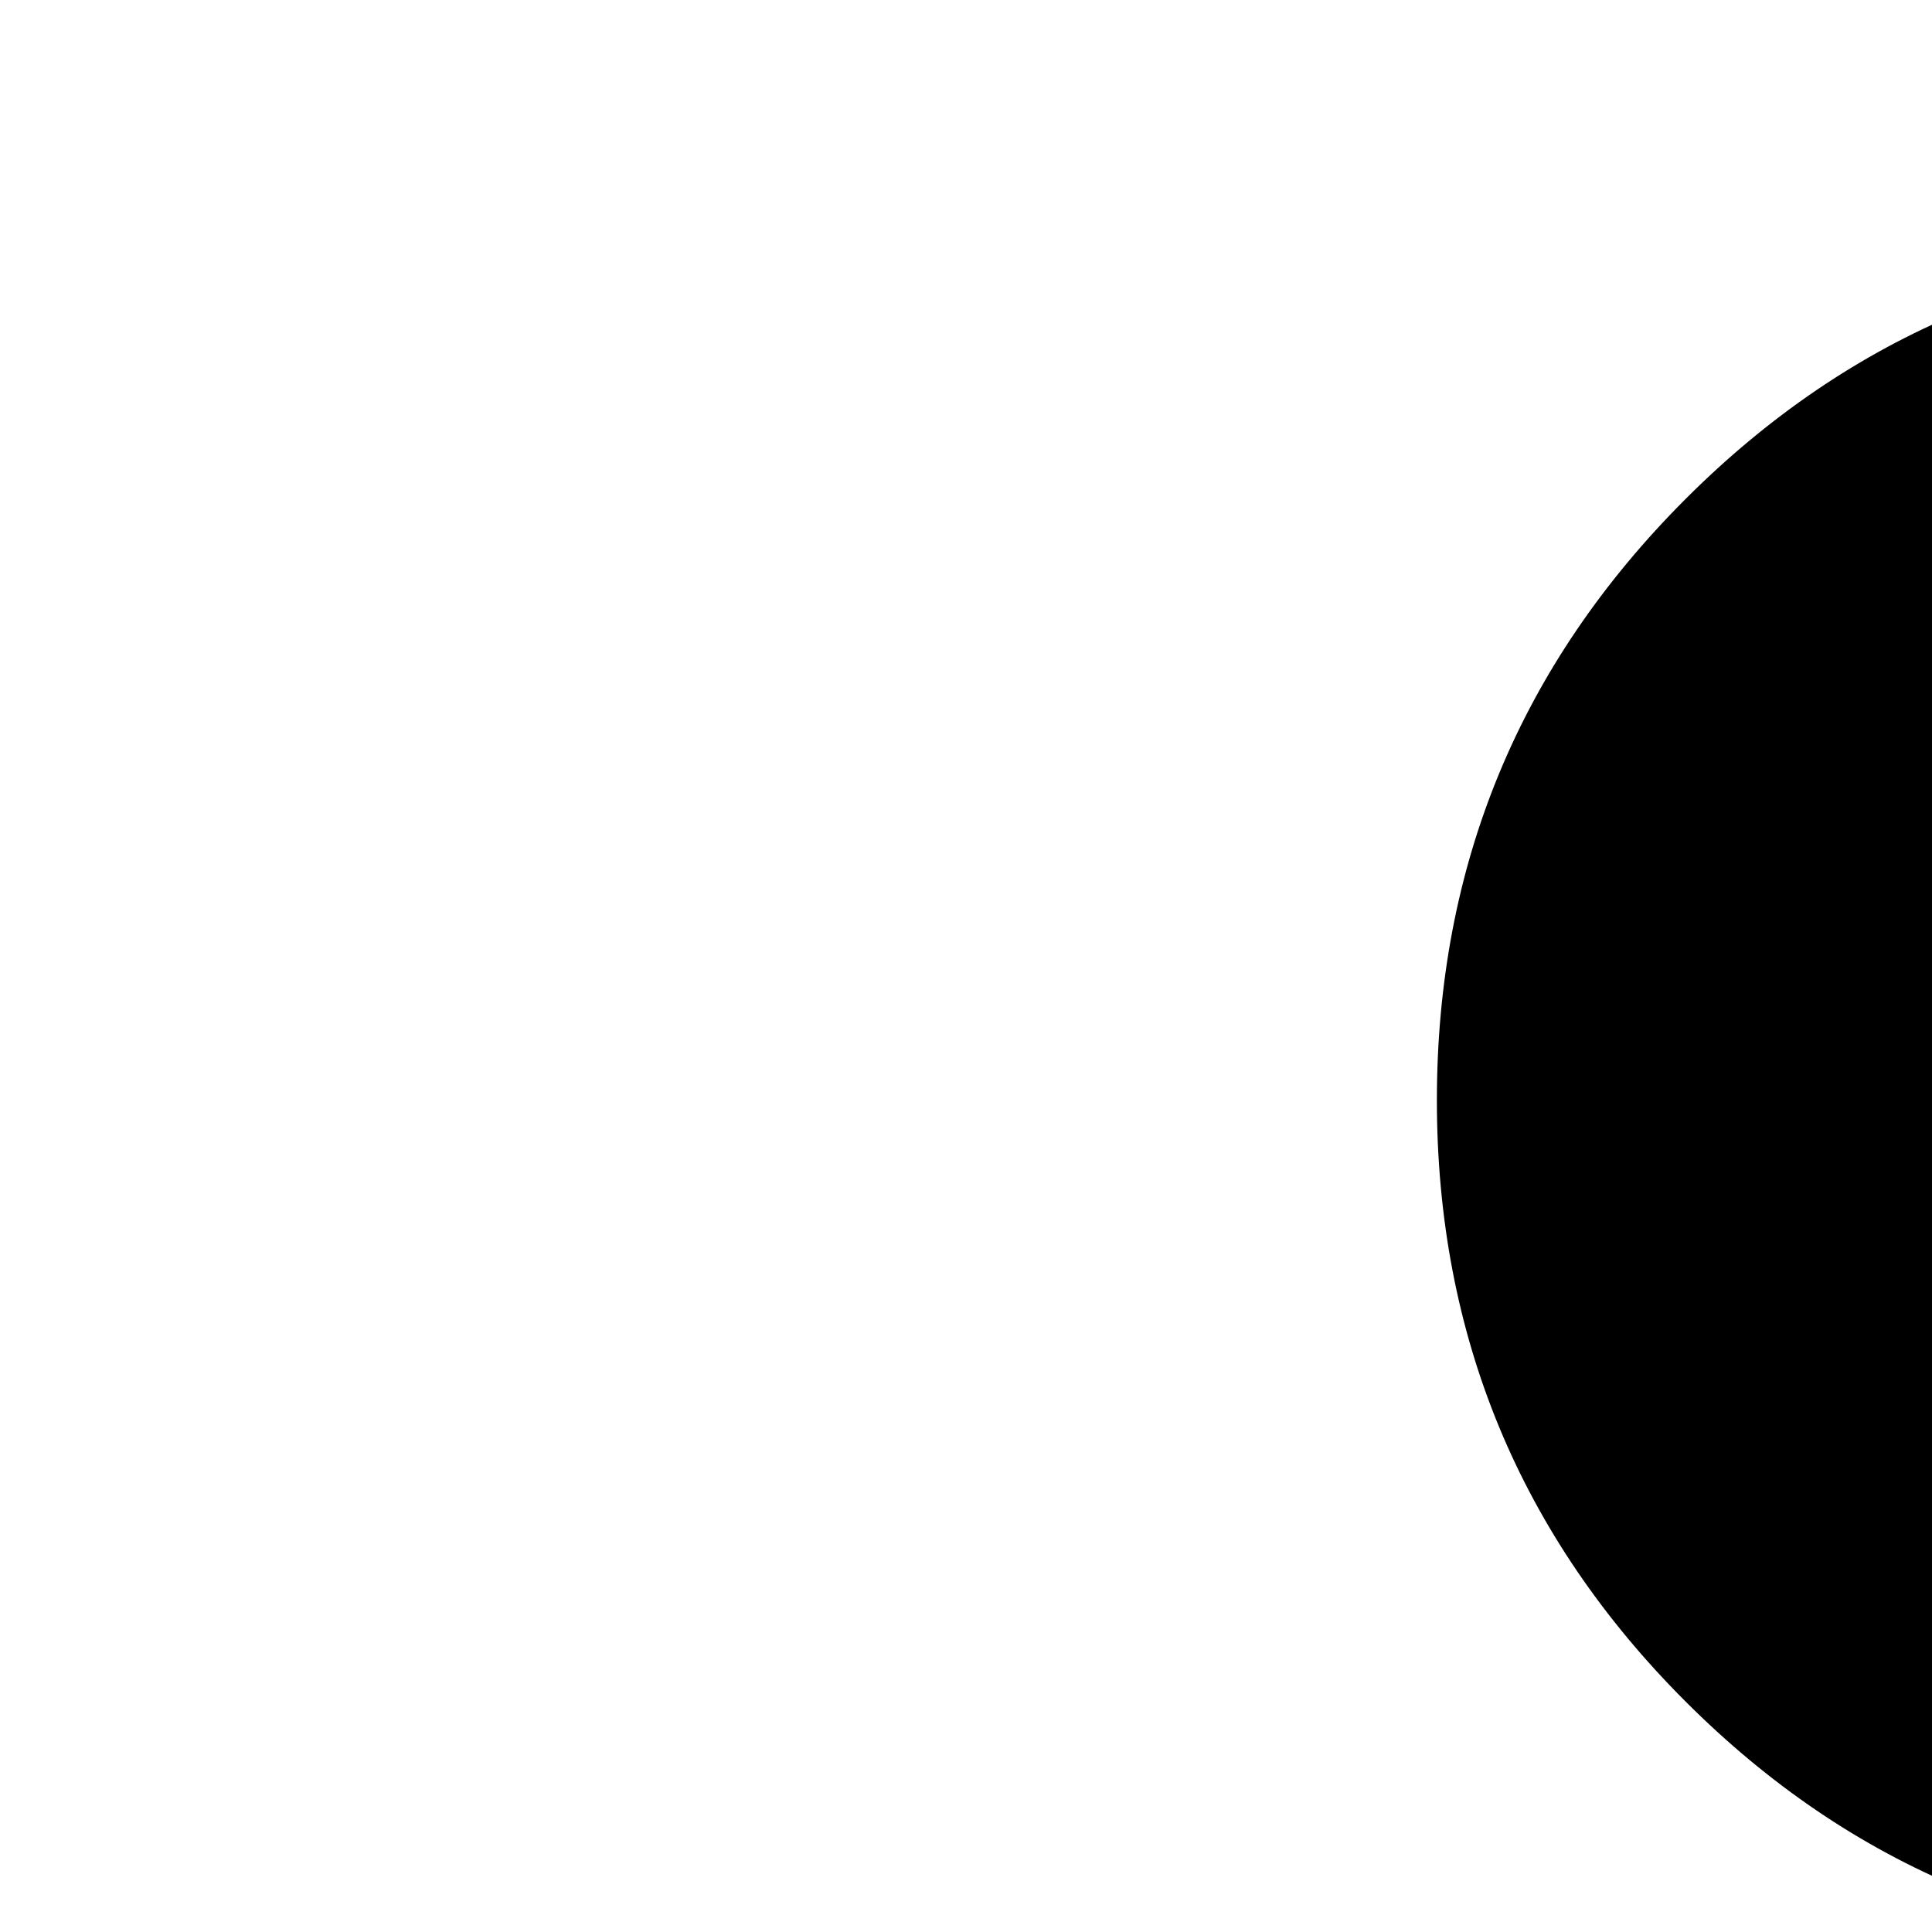 <?xml version="1.0" encoding="UTF-8" standalone="no"?>
<svg
   xmlns:dc="http://purl.org/dc/elements/1.1/"
   xmlns:cc="http://creativecommons.org/ns#"
   xmlns:rdf="http://www.w3.org/1999/02/22-rdf-syntax-ns#"
   xmlns:svg="http://www.w3.org/2000/svg"
   xmlns="http://www.w3.org/2000/svg"
   xmlns:sodipodi="http://sodipodi.sourceforge.net/DTD/sodipodi-0.dtd"
   xmlns:inkscape="http://www.inkscape.org/namespaces/inkscape"
   x="0"
   y="0"
   viewBox="0 0 400 400"
   id="svg3025"
   version="1.1"
   inkscape:version="0.48.3.1 r9886"
   width="40px"
   height="40px"
   sodipodi:docname="fa-spinner.svg">
  <defs
     id="defs3033" />
  <sodipodi:namedview
     pagecolor="#ffffff"
     bordercolor="#666666"
     borderopacity="1"
     objecttolerance="10"
     gridtolerance="10"
     guidetolerance="10"
     inkscape:pageopacity="0"
     inkscape:pageshadow="2"
     inkscape:window-width="640"
     inkscape:window-height="480"
     id="namedview3031"
     showgrid="false"
     inkscape:zoom="0.13169643"
     inkscape:cx="896"
     inkscape:cy="896"
     inkscape:window-x="0"
     inkscape:window-y="25"
     inkscape:window-maximized="0"
     inkscape:current-layer="svg3025" />
  <g
     transform="matrix(1,0,0,-1,121.492,1315.797)"
     id="g3027">
    <path
       d="M 496,192 Q 496,132 453.5,90 411,48 352,48 q -60,0 -102,42 -42,42 -42,102 0,60 42,102 42,42 102,42 59,0 101.5,-42 Q 496,252 496,192 z M 928,0 Q 928,-53 890.5,-90.5 853,-128 800,-128 747,-128 709.5,-90.5 672,-53 672,0 672,53 709.5,90.5 747,128 800,128 853,128 890.5,90.5 928,53 928,0 z M 320,640 Q 320,574 273,527 226,480 160,480 94,480 47,527 0,574 0,640 q 0,66 47,113 47,47 113,47 66,0 113,-47 47,-47 47,-113 z M 1360,192 q 0,-46 -33,-79 -33,-33 -79,-33 -46,0 -79,33 -33,33 -33,79 0,46 33,79 33,33 79,33 46,0 79,-33 33,-33 33,-79 z M 528,1088 Q 528,1015 476.5,963.5 425,912 352,912 279,912 227.5,963.5 176,1015 176,1088 q 0,73 51.5,124.5 51.5,51.5 124.5,51.5 73,0 124.5,-51.5 Q 528,1161 528,1088 z m 464,192 q 0,-80 -56,-136 -56,-56 -136,-56 -80,0 -136,56 -56,56 -56,136 0,80 56,136 56,56 136,56 80,0 136,-56 56,-56 56,-136 z m 544,-640 q 0,-40 -28,-68 -28,-28 -68,-28 -40,0 -68,28 -28,28 -28,68 0,40 28,68 28,28 68,28 40,0 68,-28 28,-28 28,-68 z m -208,448 q 0,-33 -23.5,-56.5 -23.5,-23.5 -56.5,-23.5 -33,0 -56.5,23.5 -23.5,23.5 -23.5,56.5 0,33 23.5,56.5 23.5,23.5 56.5,23.5 33,0 56.5,-23.5 23.5,-23.5 23.5,-56.5 z"
       id="path3029"
       inkscape:connector-curvature="0"
       style="fill:currentColor" />
  </g>
</svg>
